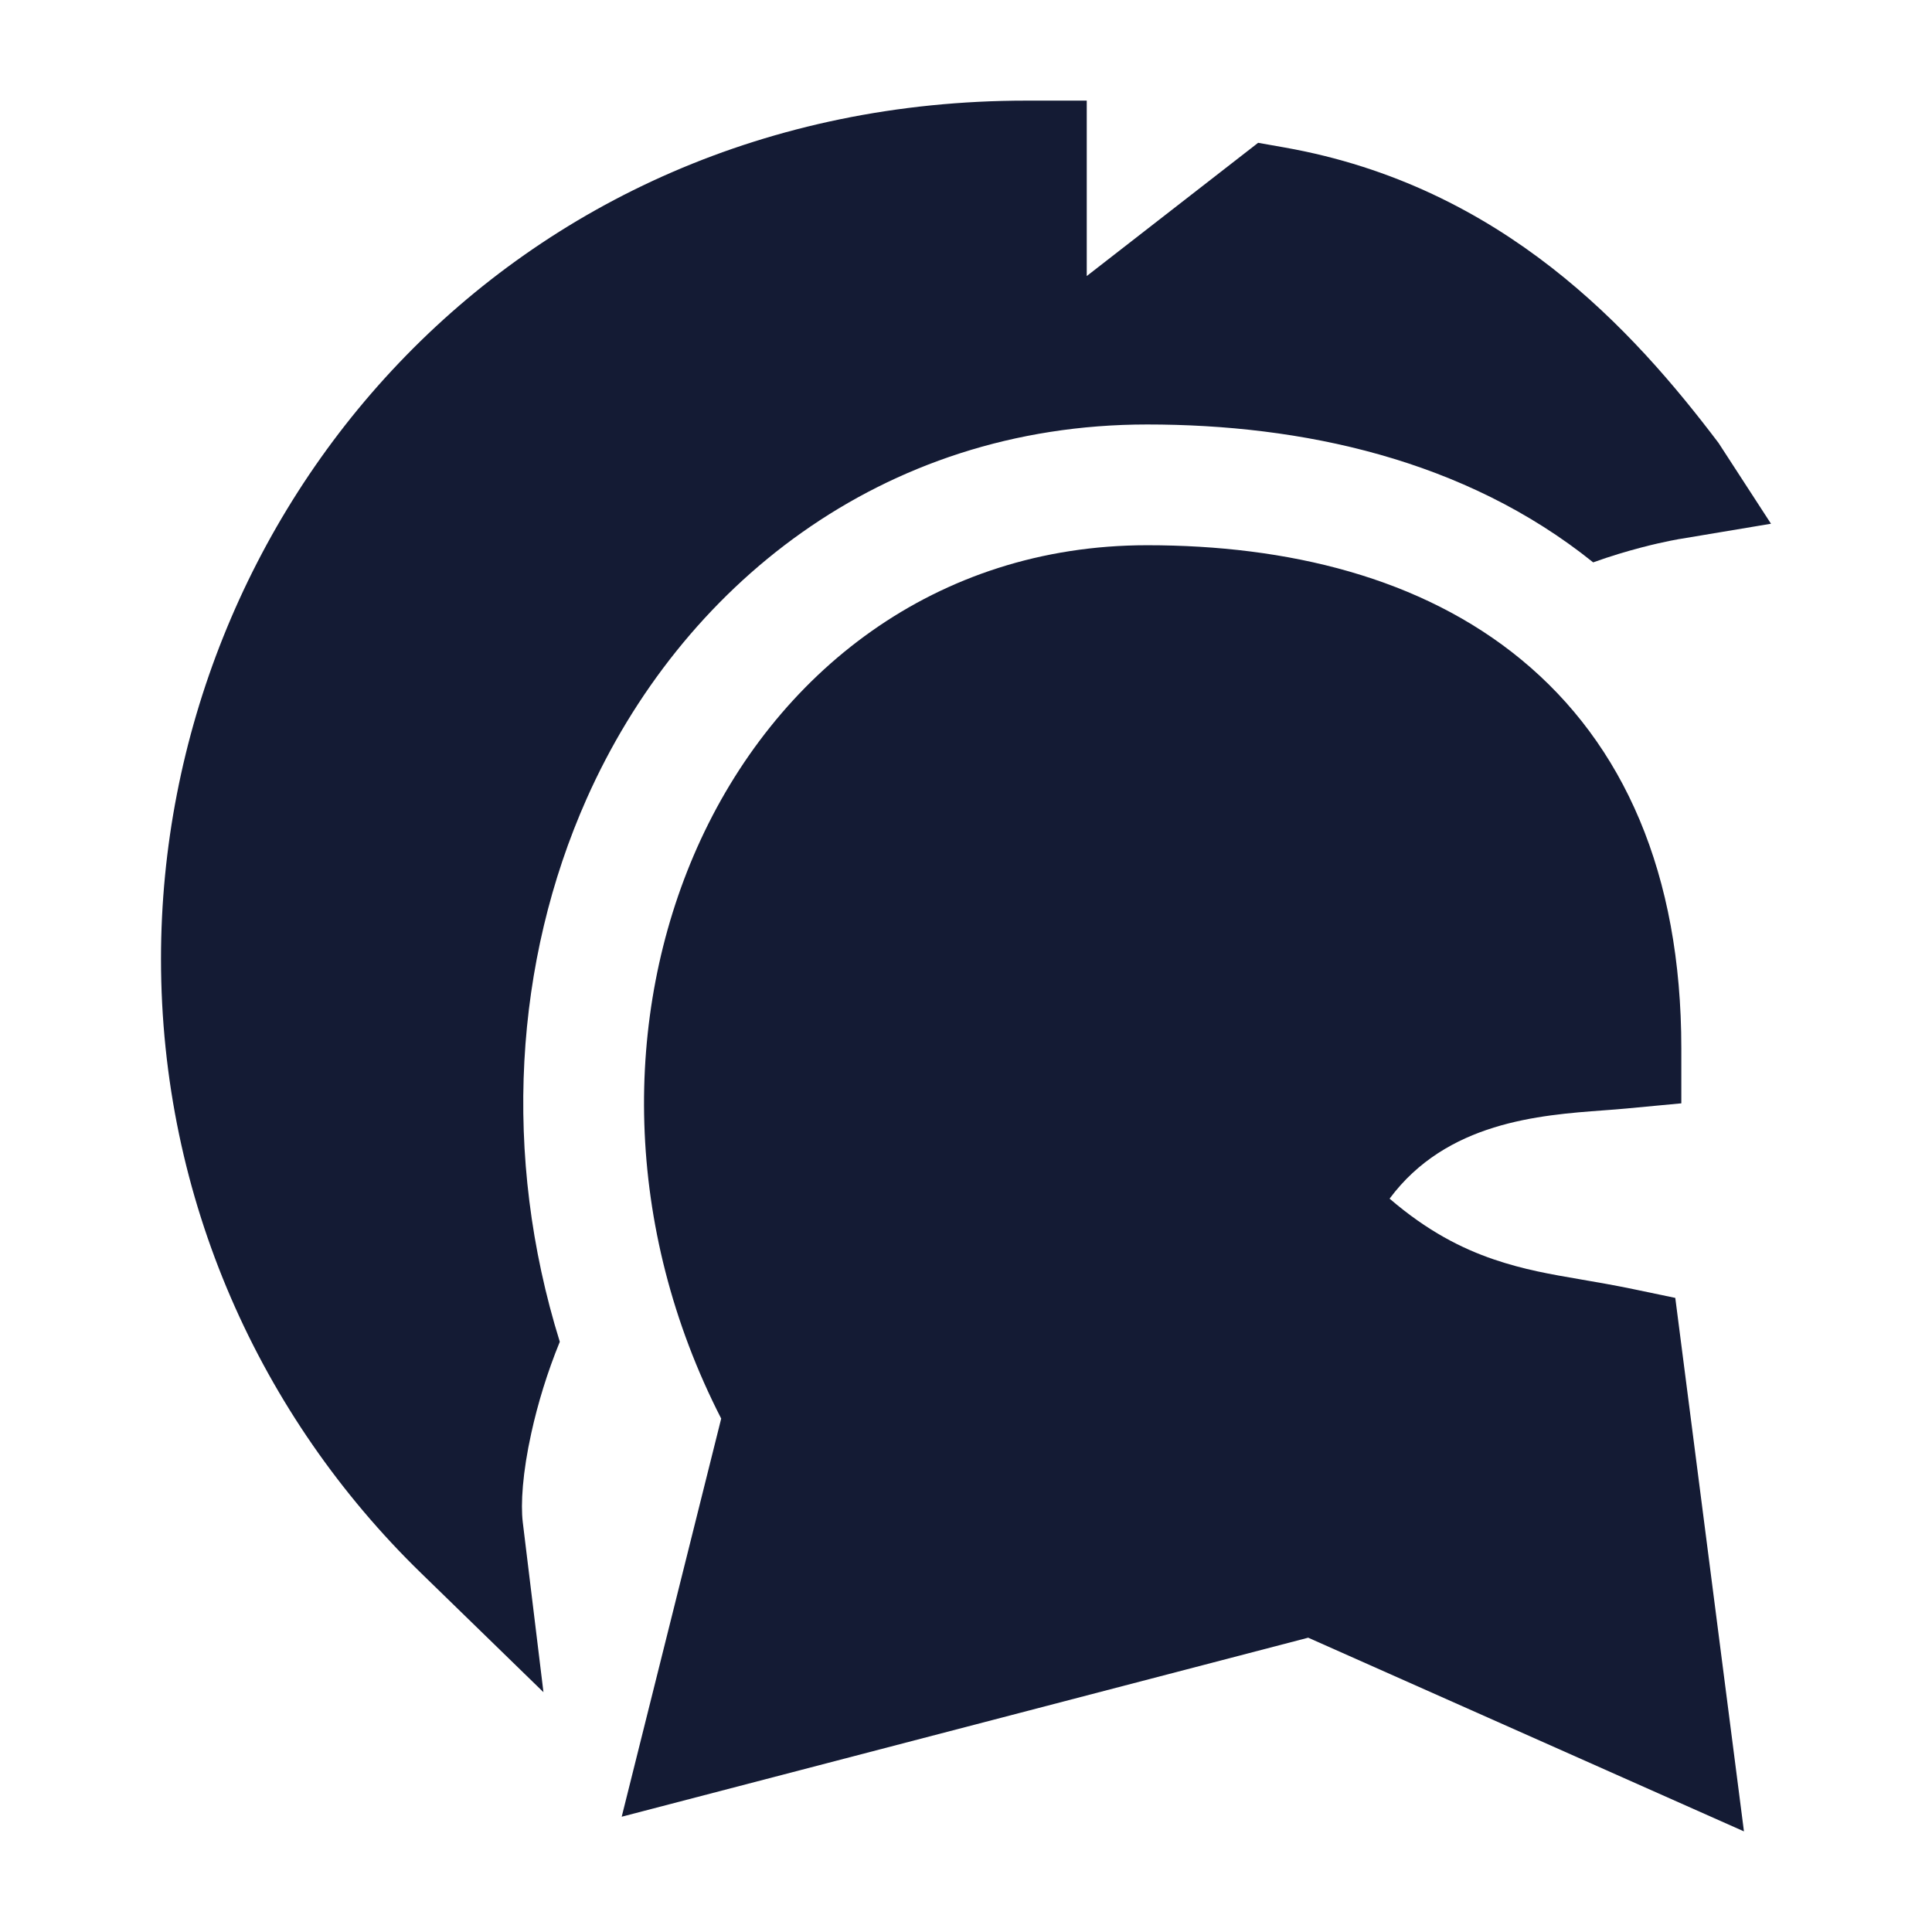 <svg width="24" height="24" viewBox="0 0 24 24" fill="none" xmlns="http://www.w3.org/2000/svg">
<path d="M8.659 10.531C9.622 8.365 11.614 6.773 14.251 6.773C15.989 6.773 17.655 7.169 18.899 8.195C20.168 9.241 20.886 10.849 20.886 13.023V13.706L20.206 13.77C20.118 13.778 20.023 13.786 19.922 13.793L19.922 13.793C19.123 13.852 17.969 13.938 17.262 14.89C17.733 15.295 18.159 15.509 18.557 15.645C18.934 15.773 19.26 15.829 19.64 15.894L19.64 15.894C19.837 15.928 20.048 15.964 20.289 16.014L20.811 16.123L21.664 22.75L16.251 20.344L7.723 22.568L8.959 17.622C7.737 15.238 7.735 12.61 8.659 10.531Z" fill="#141B34"/>
<path d="M20.861 6.696L20.863 6.696L20.864 6.696L22 6.506L21.348 5.502C20.291 4.105 18.669 2.312 15.957 1.832L15.629 1.774L13.5 3.429V1.25H12.75C6.303 1.25 2 6.382 2 11.911C2 14.899 3.237 17.601 5.227 19.538L6.751 21.021L6.494 18.909C6.467 18.685 6.491 18.294 6.6 17.802C6.68 17.437 6.799 17.047 6.954 16.668C6.233 14.351 6.39 11.94 7.288 9.921C8.455 7.299 10.933 5.273 14.251 5.273C16.163 5.273 18.192 5.7 19.791 6.986C20.01 6.907 20.214 6.847 20.386 6.802C20.538 6.762 20.662 6.735 20.746 6.718C20.788 6.709 20.82 6.703 20.84 6.7L20.861 6.696Z" fill="#141B34"/>
</svg>
